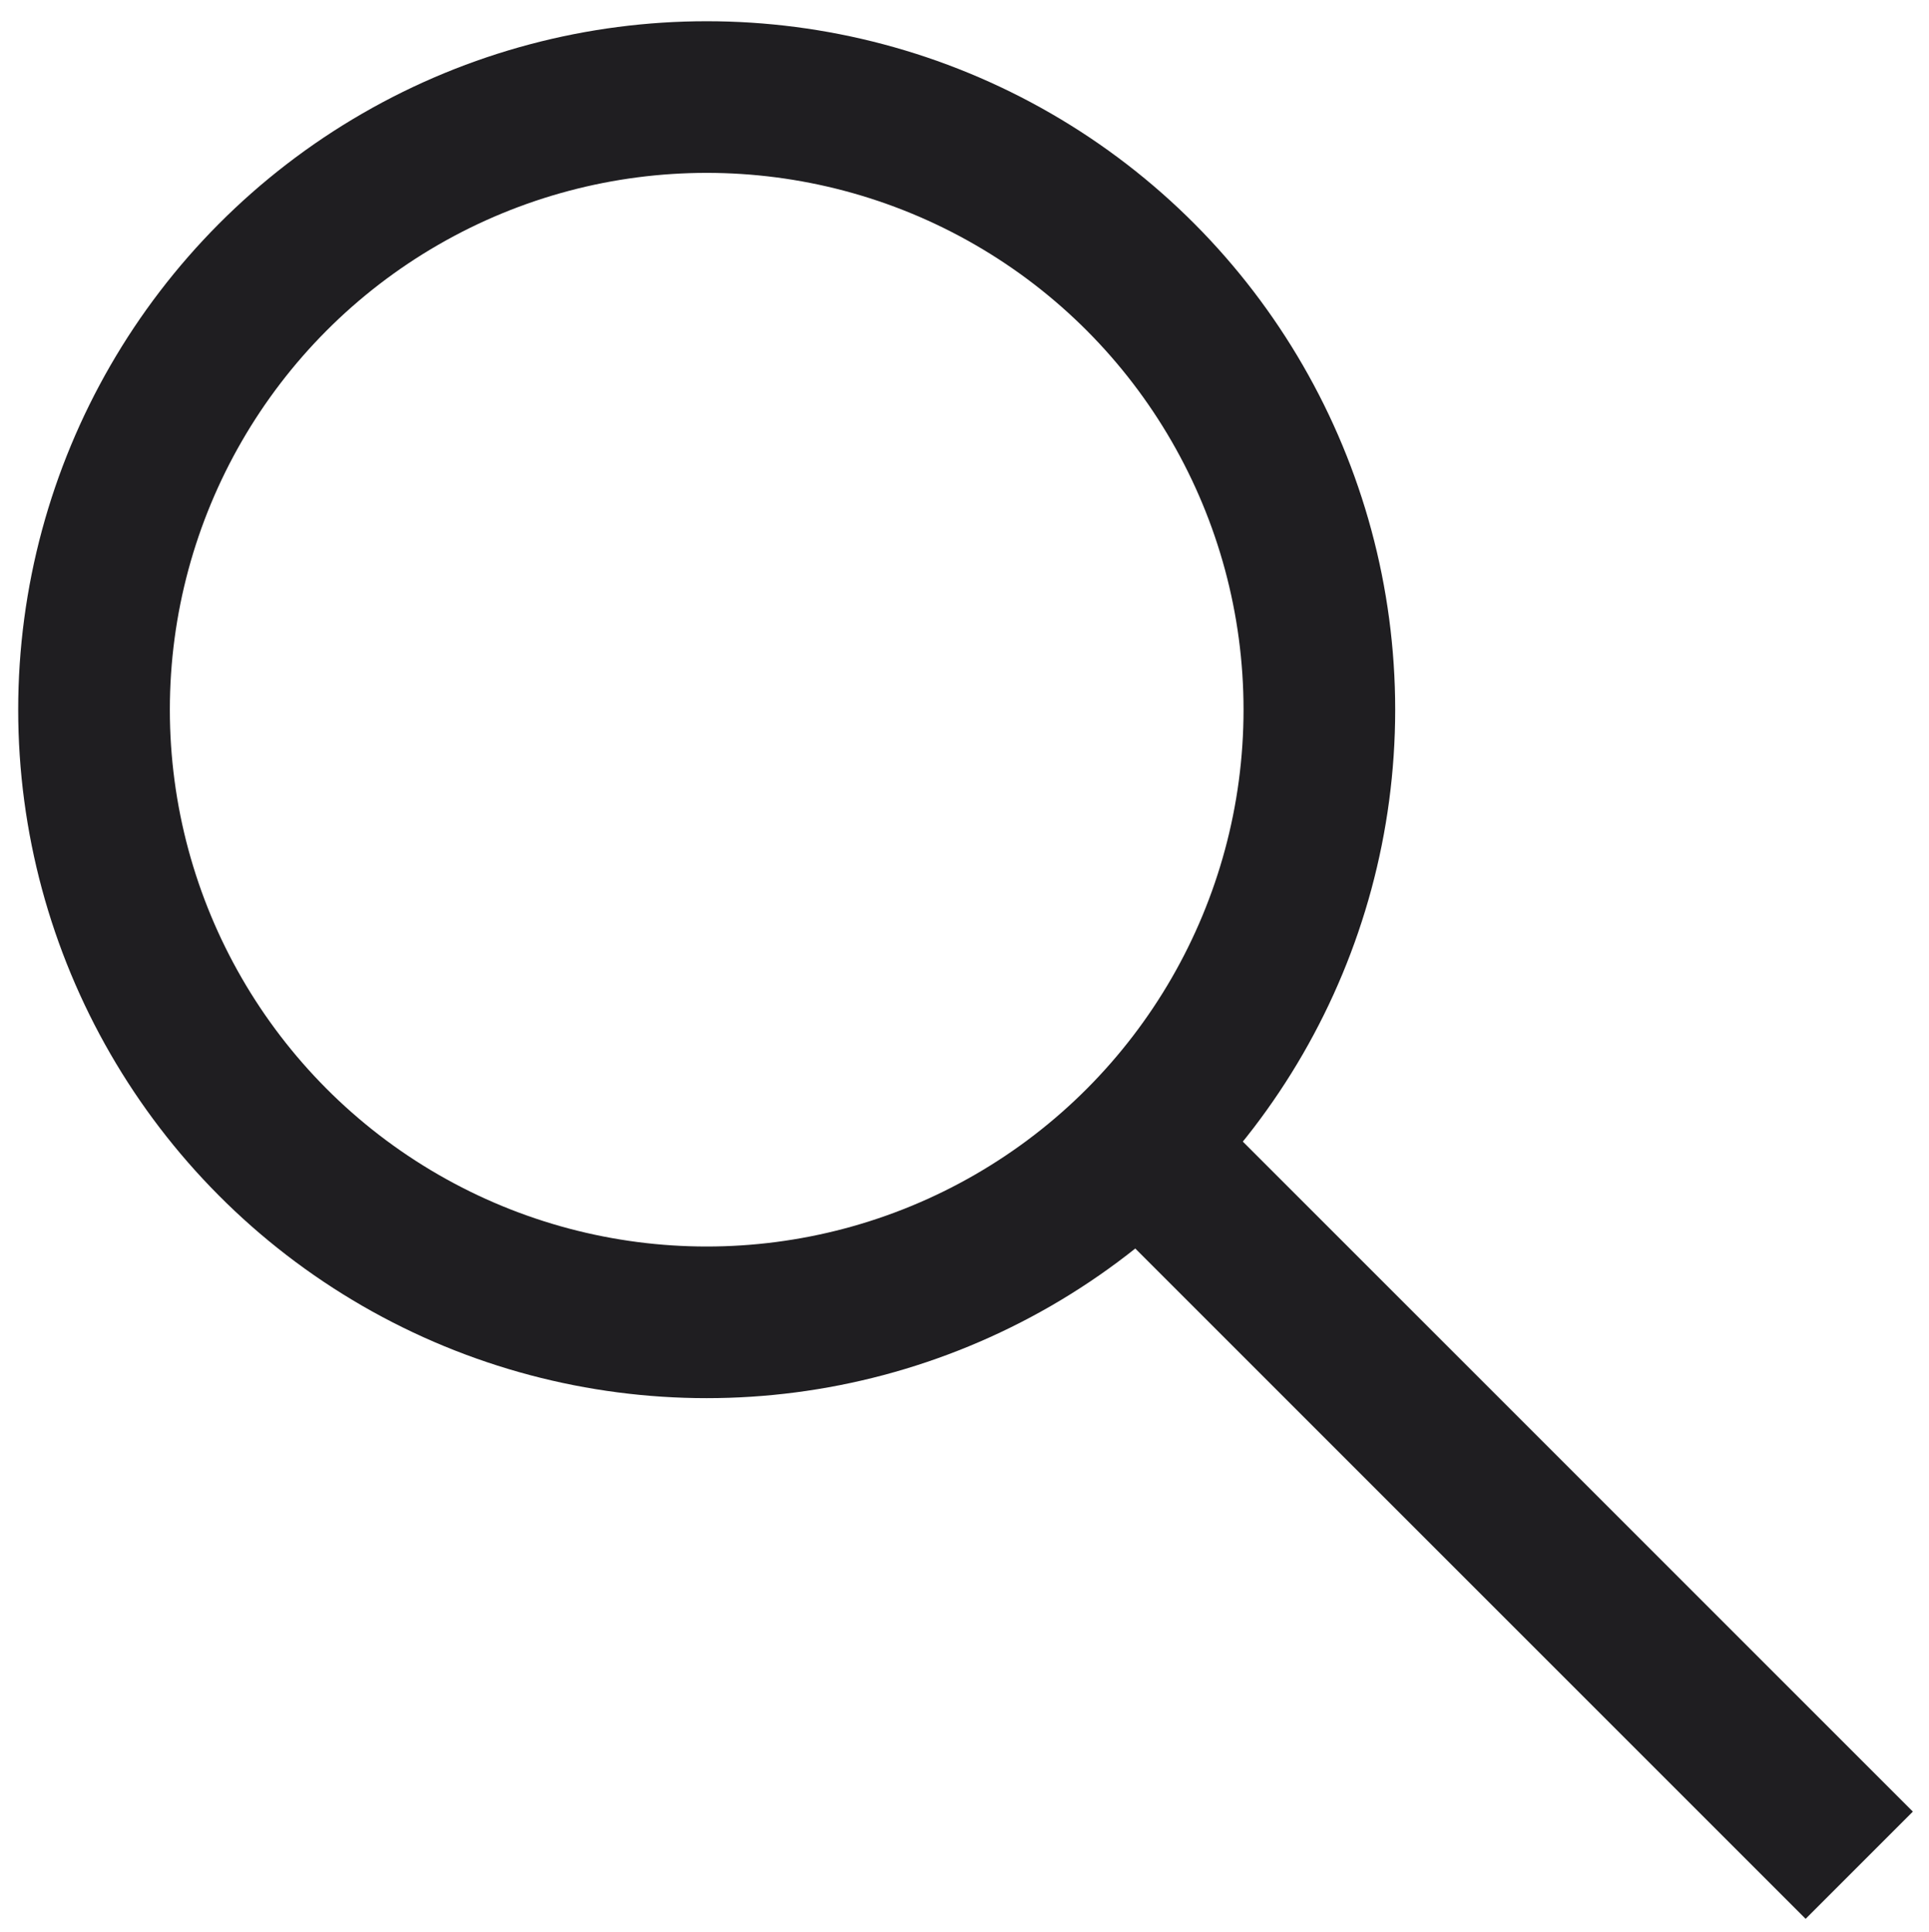 <?xml version="1.0" encoding="utf-8"?>
<!-- Generator: Adobe Illustrator 19.1.0, SVG Export Plug-In . SVG Version: 6.00 Build 0)  -->
<svg version="1.1" id="Calque_1" xmlns="http://www.w3.org/2000/svg" xmlns:xlink="http://www.w3.org/1999/xlink" x="0px" y="0px"
	 width="63.6px" height="63.7px" viewBox="0 0 63.6 63.7" enable-background="new 0 0 63.6 63.7" xml:space="preserve">
<g>
	<circle fill="none" stroke="#1F1E21" stroke-width="5" stroke-miterlimit="10" cx="23.3" cy="23.4" r="20.2"/>
	<line fill="none" stroke="#1F1E21" stroke-width="5" stroke-miterlimit="10" x1="37.5" y1="37.7" x2="61.3" y2="61.5"/>
</g>
</svg>
